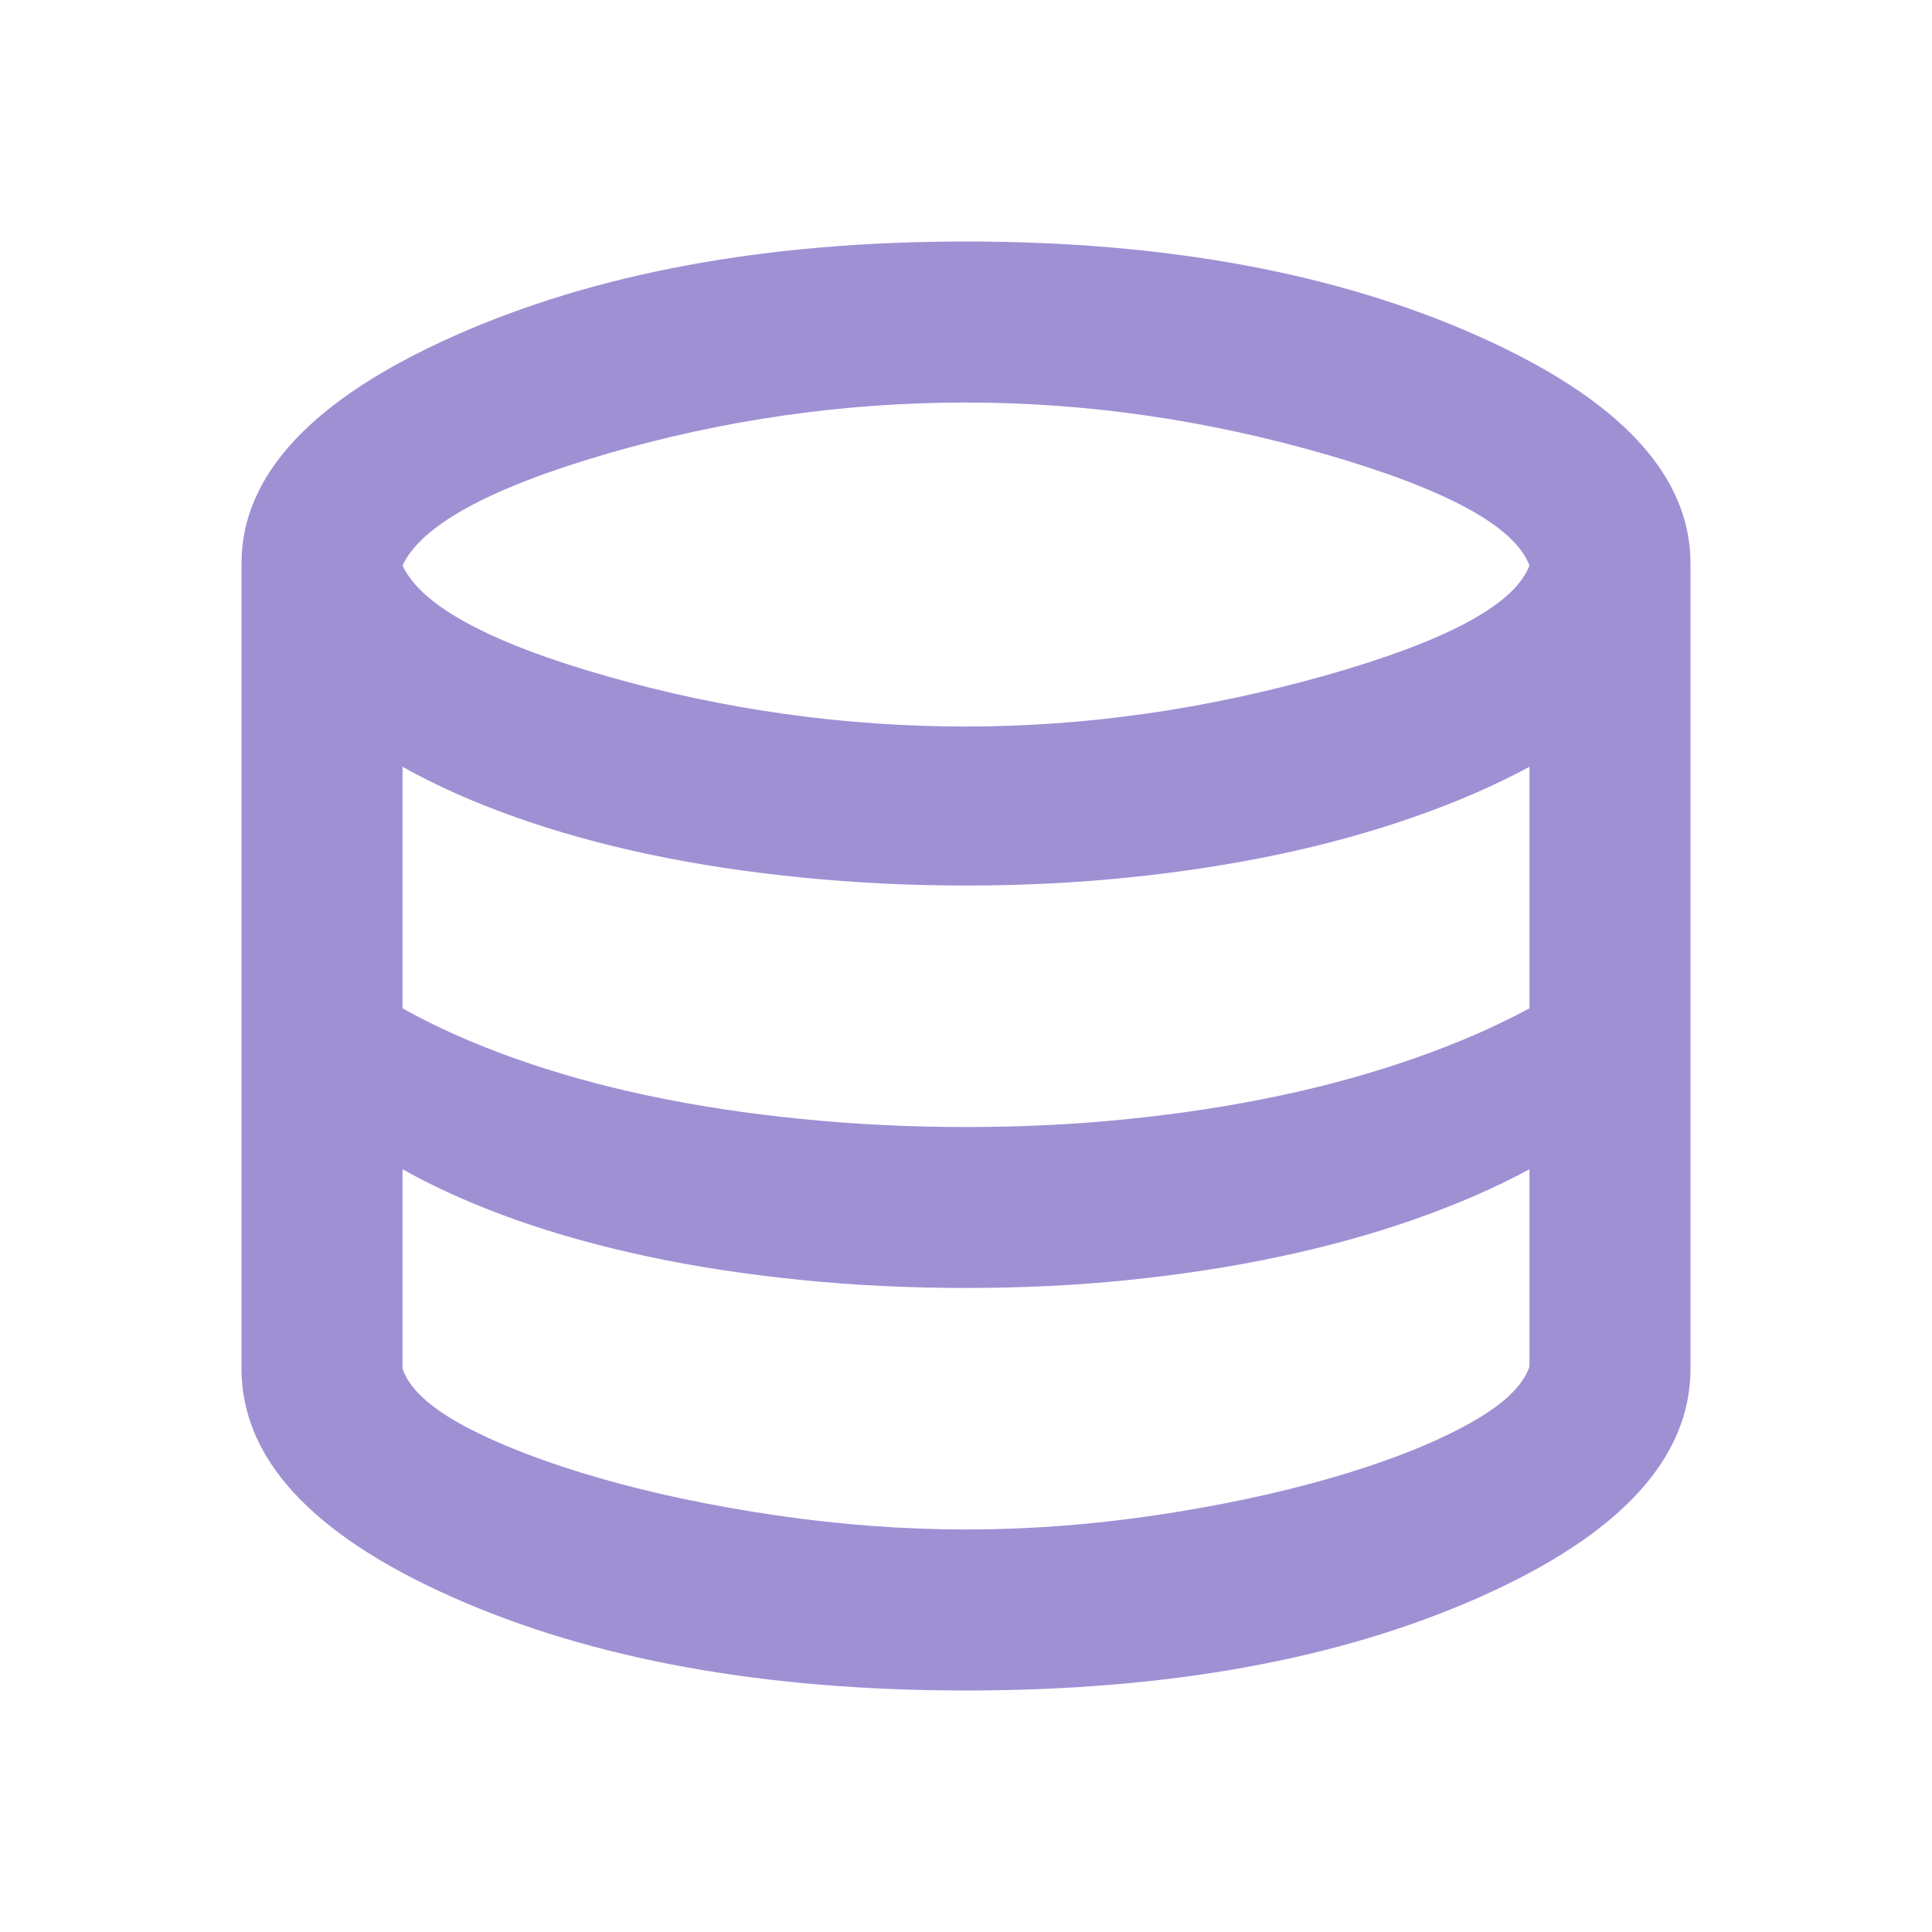 <svg width="20" height="20" viewBox="0 0 20 20" fill="none" xmlns="http://www.w3.org/2000/svg">
<mask id="mask0_1_1020" style="mask-type:alpha" maskUnits="userSpaceOnUse" x="0" y="0" width="20" height="20">
<rect width="20" height="20" fill="#D9D9D9"/>
</mask>
<g mask="url(#mask0_1_1020)">
<path d="M10 17.5C7.903 17.5 6.128 17.177 4.677 16.531C3.226 15.885 2.5 15.097 2.5 14.167V5.833C2.5 4.917 3.233 4.132 4.698 3.479C6.163 2.826 7.931 2.5 10 2.5C12.069 2.5 13.837 2.826 15.302 3.479C16.767 4.132 17.5 4.917 17.5 5.833V14.167C17.5 15.097 16.774 15.885 15.323 16.531C13.871 17.177 12.097 17.5 10 17.5ZM10 7.521C11.236 7.521 12.479 7.344 13.729 6.99C14.979 6.635 15.681 6.257 15.833 5.854C15.681 5.451 14.983 5.069 13.74 4.708C12.496 4.347 11.25 4.167 10 4.167C8.736 4.167 7.497 4.344 6.281 4.698C5.066 5.052 4.361 5.438 4.167 5.854C4.361 6.271 5.066 6.653 6.281 7C7.497 7.347 8.736 7.521 10 7.521ZM10 11.667C10.583 11.667 11.146 11.639 11.688 11.583C12.229 11.528 12.746 11.448 13.24 11.344C13.733 11.24 14.198 11.111 14.635 10.958C15.073 10.806 15.472 10.632 15.833 10.438V7.938C15.472 8.132 15.073 8.306 14.635 8.458C14.198 8.611 13.733 8.74 13.24 8.844C12.746 8.948 12.229 9.028 11.688 9.083C11.146 9.139 10.583 9.167 10 9.167C9.417 9.167 8.847 9.139 8.292 9.083C7.736 9.028 7.212 8.948 6.719 8.844C6.226 8.74 5.764 8.611 5.333 8.458C4.903 8.306 4.514 8.132 4.167 7.938V10.438C4.514 10.632 4.903 10.806 5.333 10.958C5.764 11.111 6.226 11.24 6.719 11.344C7.212 11.448 7.736 11.528 8.292 11.583C8.847 11.639 9.417 11.667 10 11.667ZM10 15.833C10.639 15.833 11.288 15.785 11.948 15.688C12.608 15.59 13.215 15.462 13.771 15.302C14.326 15.142 14.792 14.962 15.167 14.76C15.542 14.559 15.764 14.354 15.833 14.146V12.104C15.472 12.299 15.073 12.472 14.635 12.625C14.198 12.778 13.733 12.906 13.24 13.01C12.746 13.115 12.229 13.194 11.688 13.25C11.146 13.306 10.583 13.333 10 13.333C9.417 13.333 8.847 13.306 8.292 13.25C7.736 13.194 7.212 13.115 6.719 13.01C6.226 12.906 5.764 12.778 5.333 12.625C4.903 12.472 4.514 12.299 4.167 12.104V14.167C4.236 14.375 4.455 14.576 4.823 14.771C5.191 14.965 5.653 15.142 6.208 15.302C6.764 15.462 7.375 15.59 8.042 15.688C8.708 15.785 9.361 15.833 10 15.833Z" fill="#9F90D4"/>
</g>
</svg>
